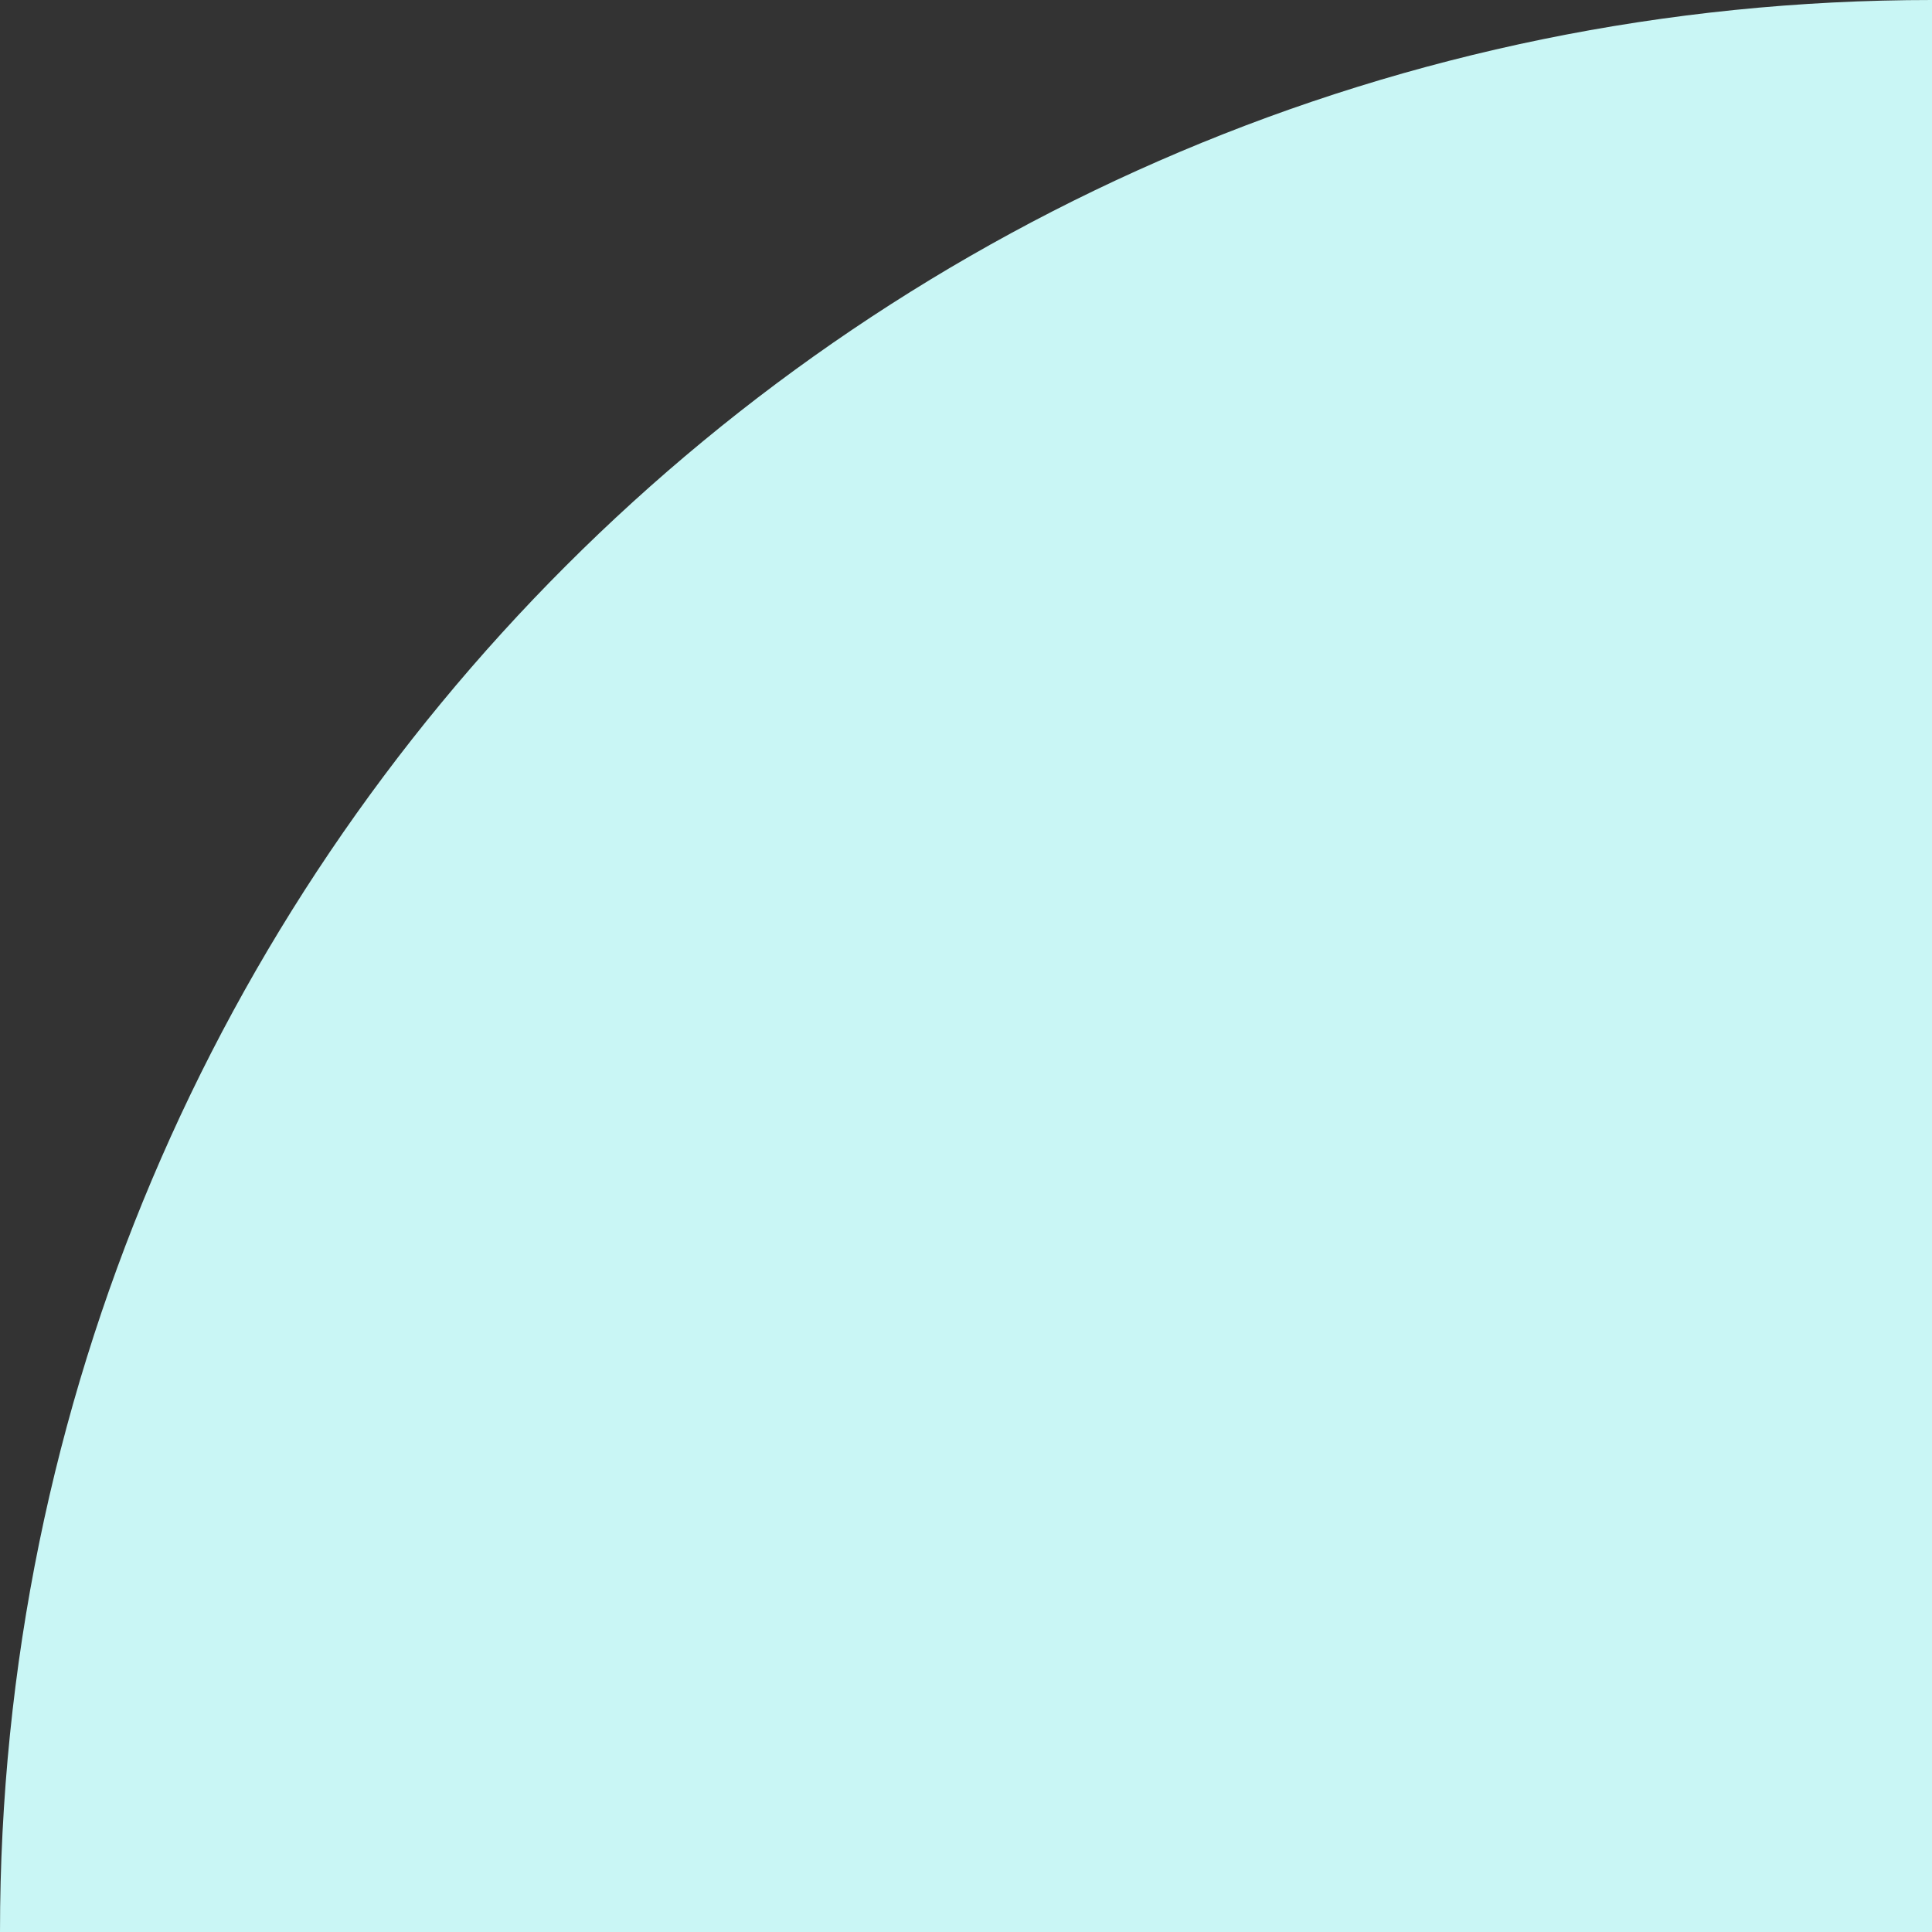 <svg width="240" height="240" viewBox="0 0 240 240" fill="none" xmlns="http://www.w3.org/2000/svg">
<rect x="0" y="0" width="240" height="240" fill="#333333" stroke="none"/>
<path d="M0 240C0 107.452 107.452 0 240 0V240H0Z" fill="#C9F6F5"/>
</svg>
